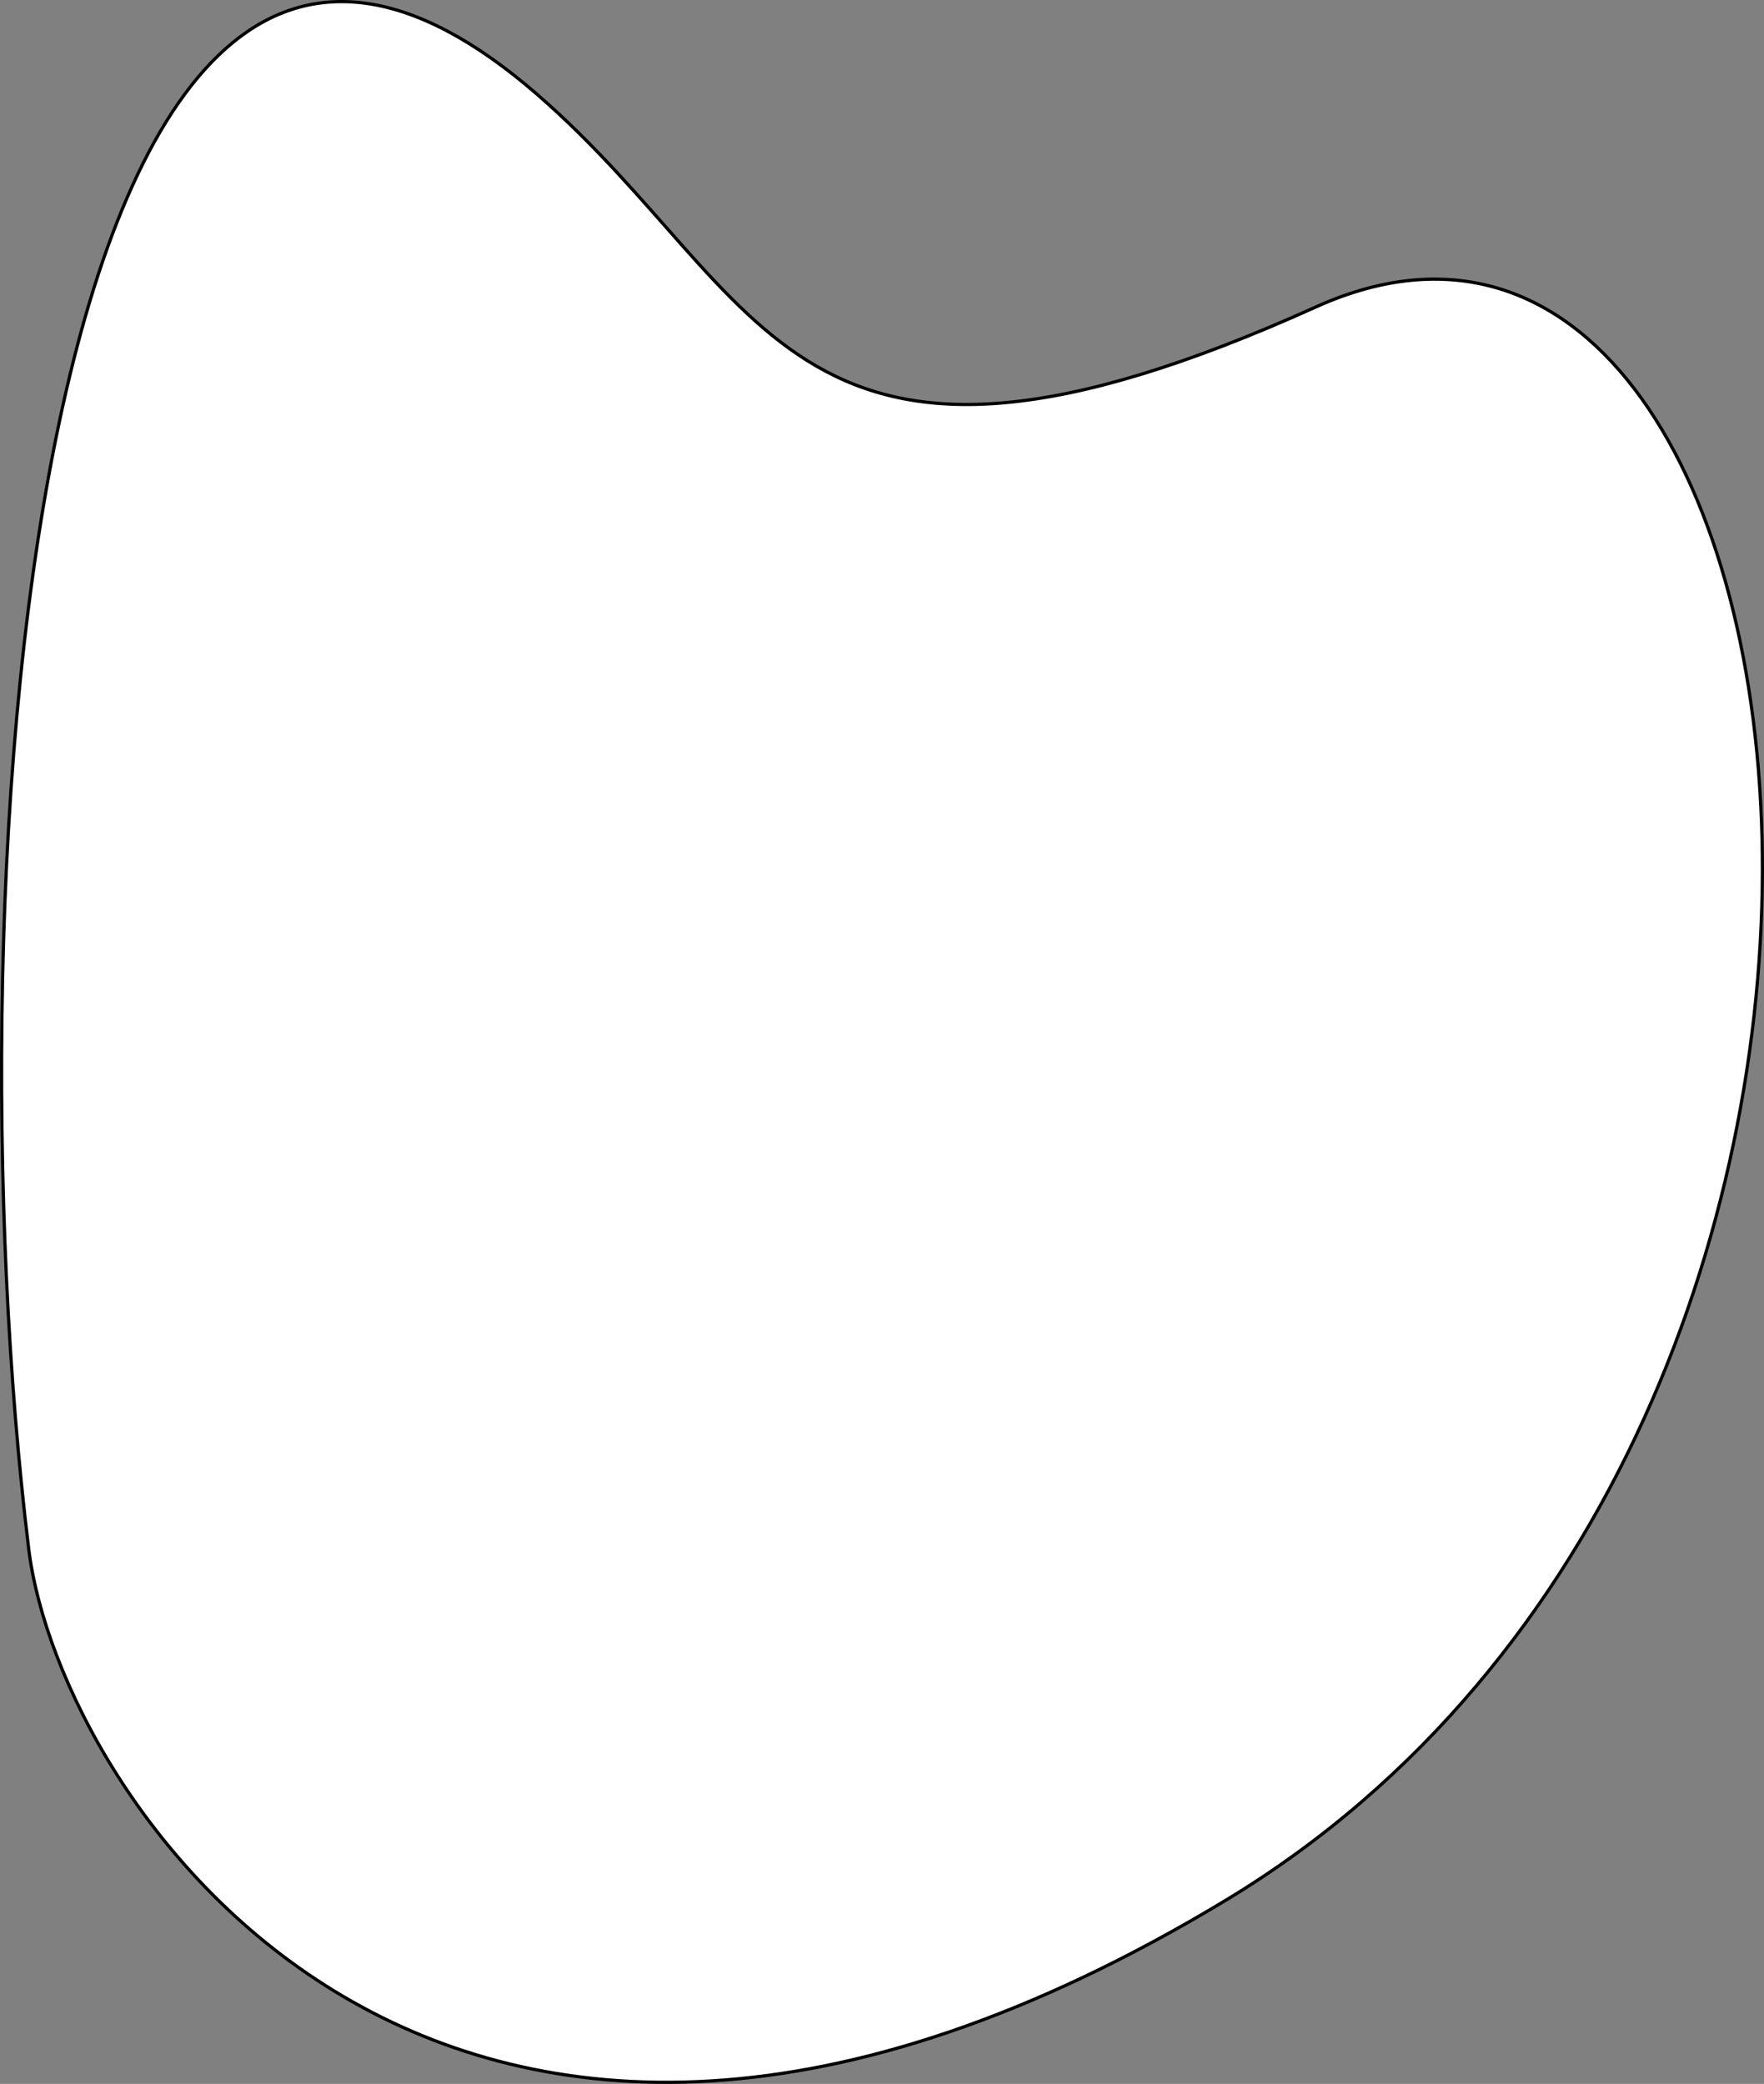 <svg xmlns="http://www.w3.org/2000/svg" viewBox="0 0 548.14 647.44">
  <rect x="0" y="0" width="548.14" height="647.44" fill="#808080" stroke="none"/>
  <defs>
    <style>
      .cls-1 {
        fill: #fff;
        stroke: #000;
        stroke-miterlimit: 10;
      }
    </style>
  </defs>
  <g id="Layer_2" data-name="Layer 2">
    <g id="Layer_1-2" data-name="Layer 1">
      <path class="cls-1"
        d="M8.94,481.35c9.5,77.65,127.4,256.62,372,109,242.88-146.59,192-569,28-495s-169.35-2.93-242-66C9.75-107.14-16.46,273.74,8.94,481.35Z" />
    </g>
  </g>
</svg>